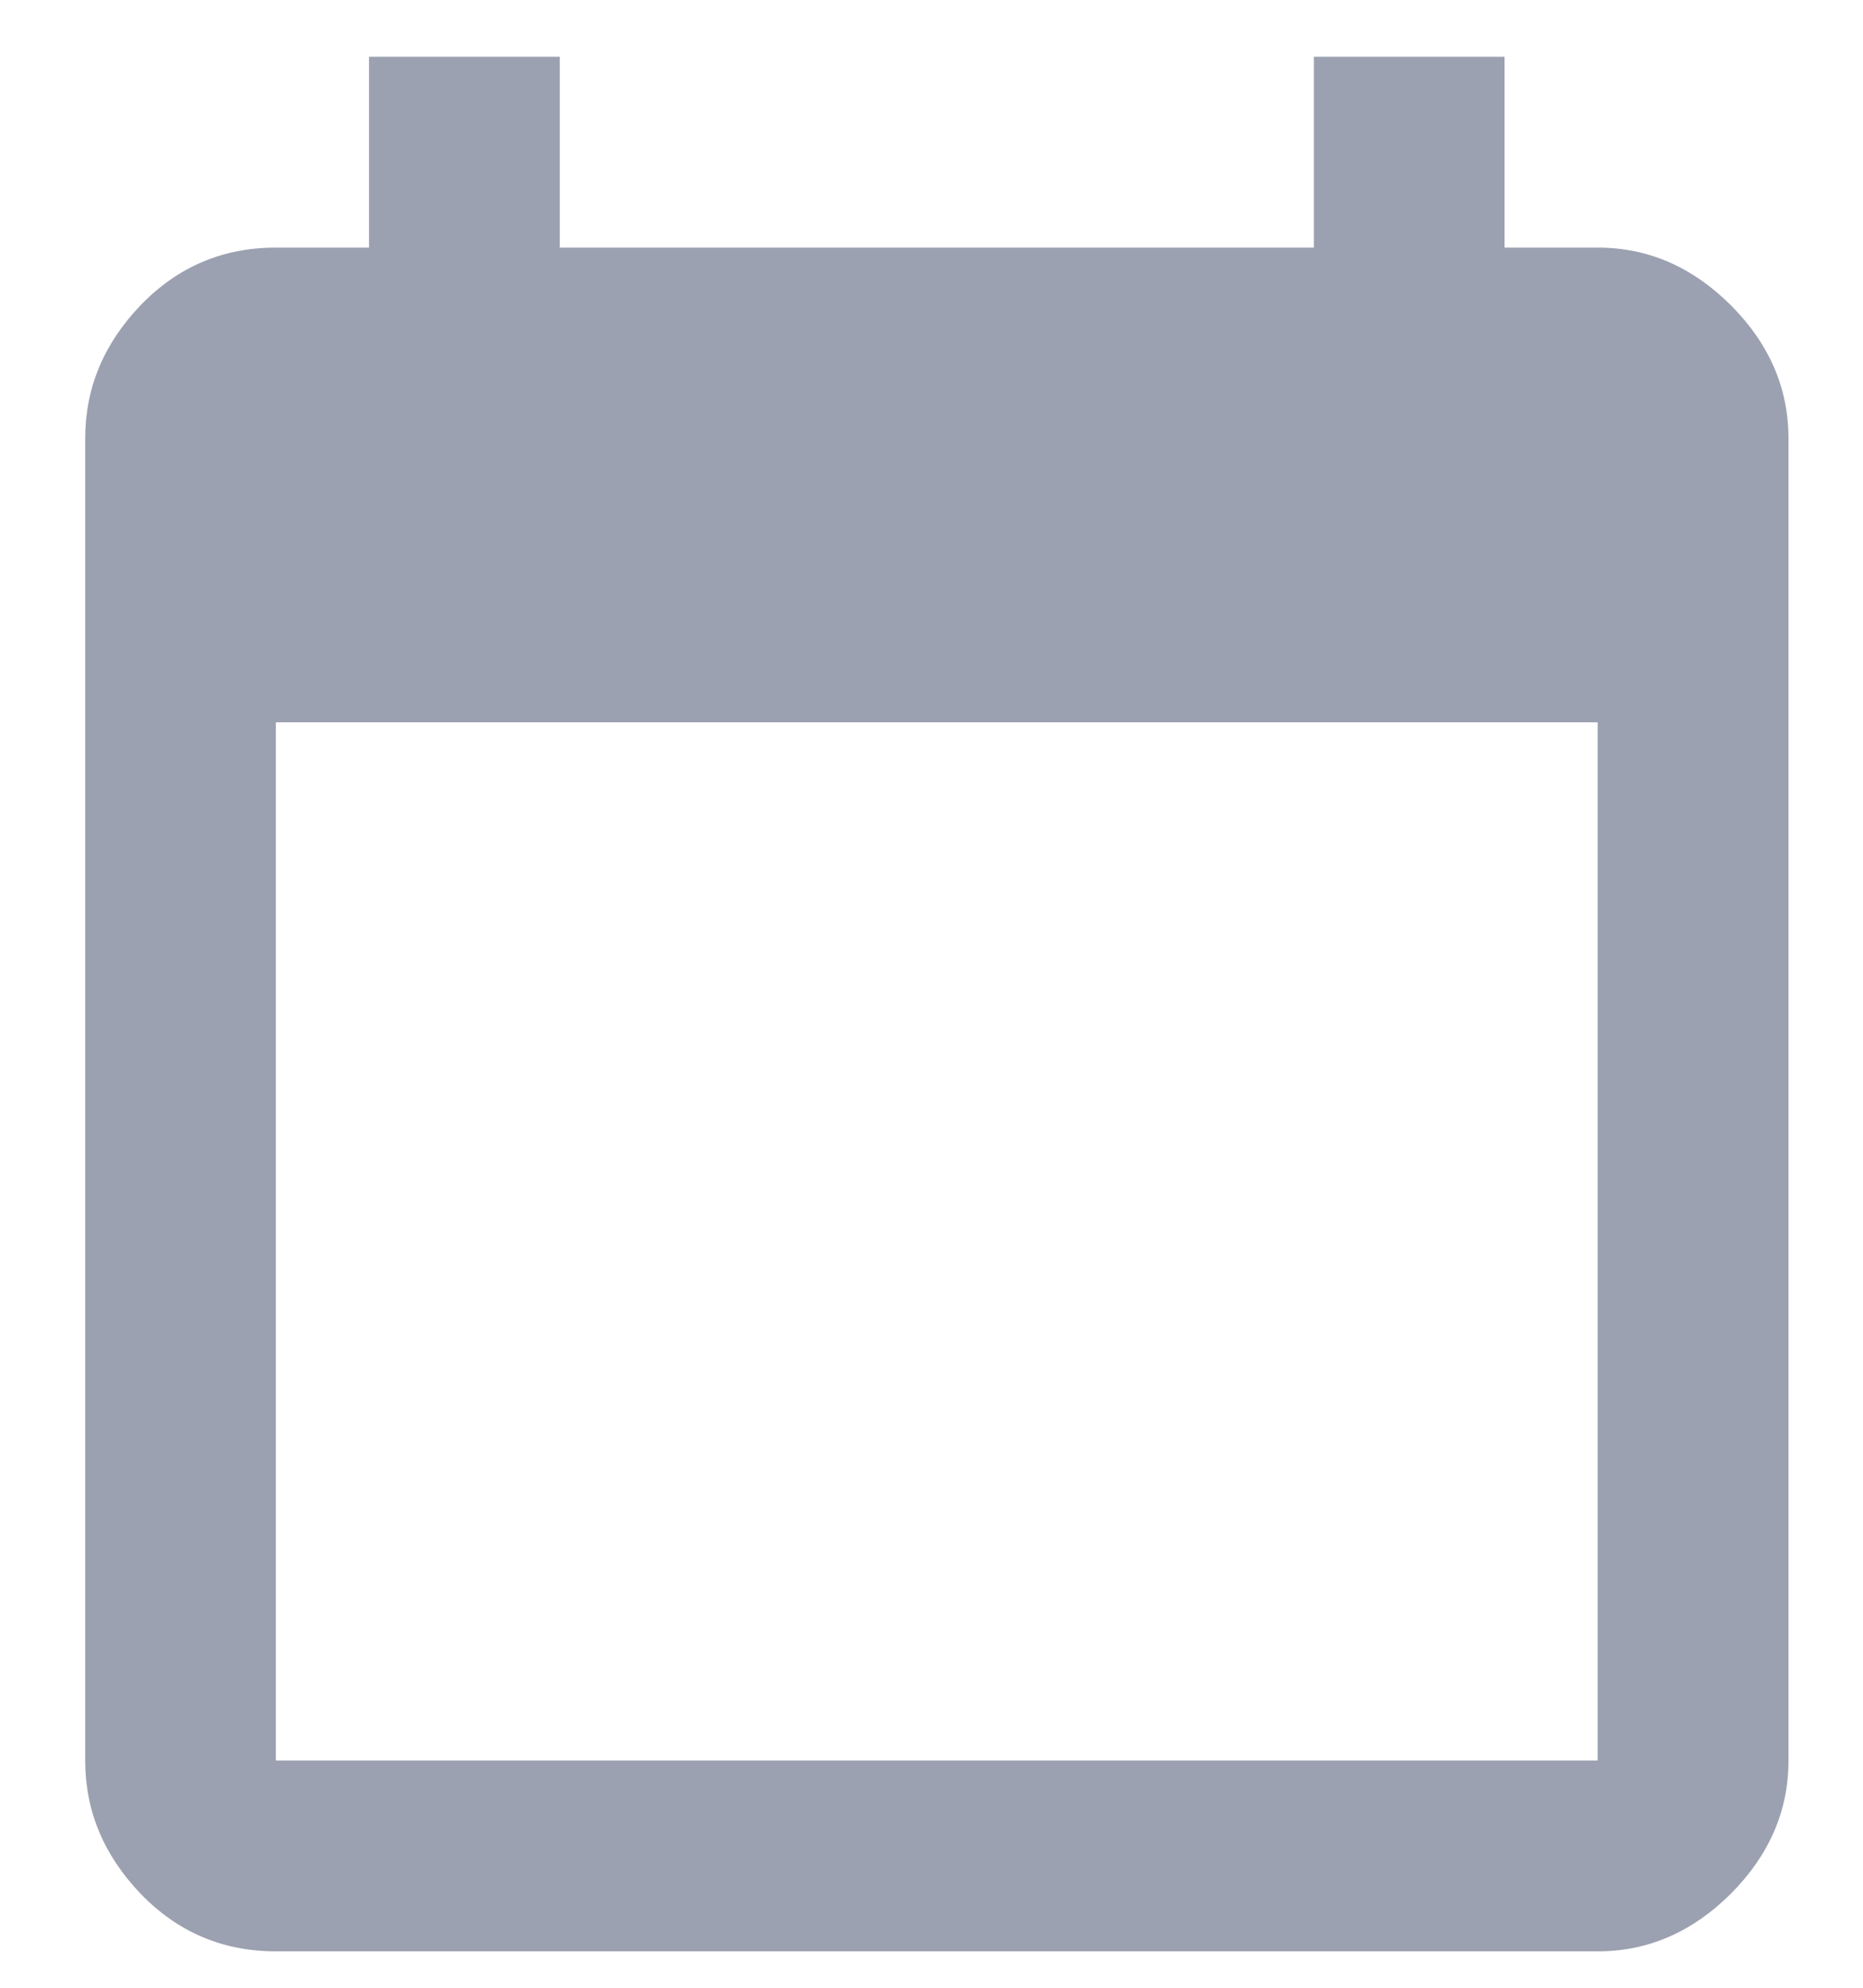 <?xml version="1.0" encoding="UTF-8"?>
<svg width="15px" height="16px" viewBox="0 0 15 16" version="1.1" xmlns="http://www.w3.org/2000/svg" xmlns:xlink="http://www.w3.org/1999/xlink">
    <!-- Generator: Sketch 47.1 (45422) - http://www.bohemiancoding.com/sketch -->
    <title>p_card-cal</title>
    <desc>Created with Sketch.</desc>
    <defs></defs>
    <g id="Page-1" stroke="none" stroke-width="1" fill="none" fill-rule="evenodd" opacity="0.6">
        <g id="Get-Started" transform="translate(-520, -775)" fill="#58627C">
            <g id="Group-11" transform="translate(470, 573)">
                <g id="Group-4" transform="translate(30, 186)">
                    <path d="M32.864,17.993 C33.269,17.993 33.626,18.148 33.936,18.457 C34.245,18.767 34.4,19.124 34.4,19.529 L34.4,30.171 C34.4,30.576 34.245,30.933 33.936,31.243 C33.626,31.552 33.269,31.707 32.864,31.707 L22.221,31.707 C21.793,31.707 21.43,31.552 21.132,31.243 C20.835,30.933 20.686,30.576 20.686,30.171 L20.686,19.529 C20.686,19.124 20.835,18.767 21.132,18.457 C21.43,18.148 21.793,17.993 22.221,17.993 L22.971,17.993 L22.971,16.457 L24.507,16.457 L24.507,17.993 L30.579,17.993 L30.579,16.457 L32.114,16.457 L32.114,17.993 L32.864,17.993 Z M32.864,30.171 L32.864,21.814 L22.221,21.814 L22.221,30.171 L32.864,30.171 Z" id="p_card-cal"></path>
                </g>
            </g>
        </g>
    </g>
</svg>